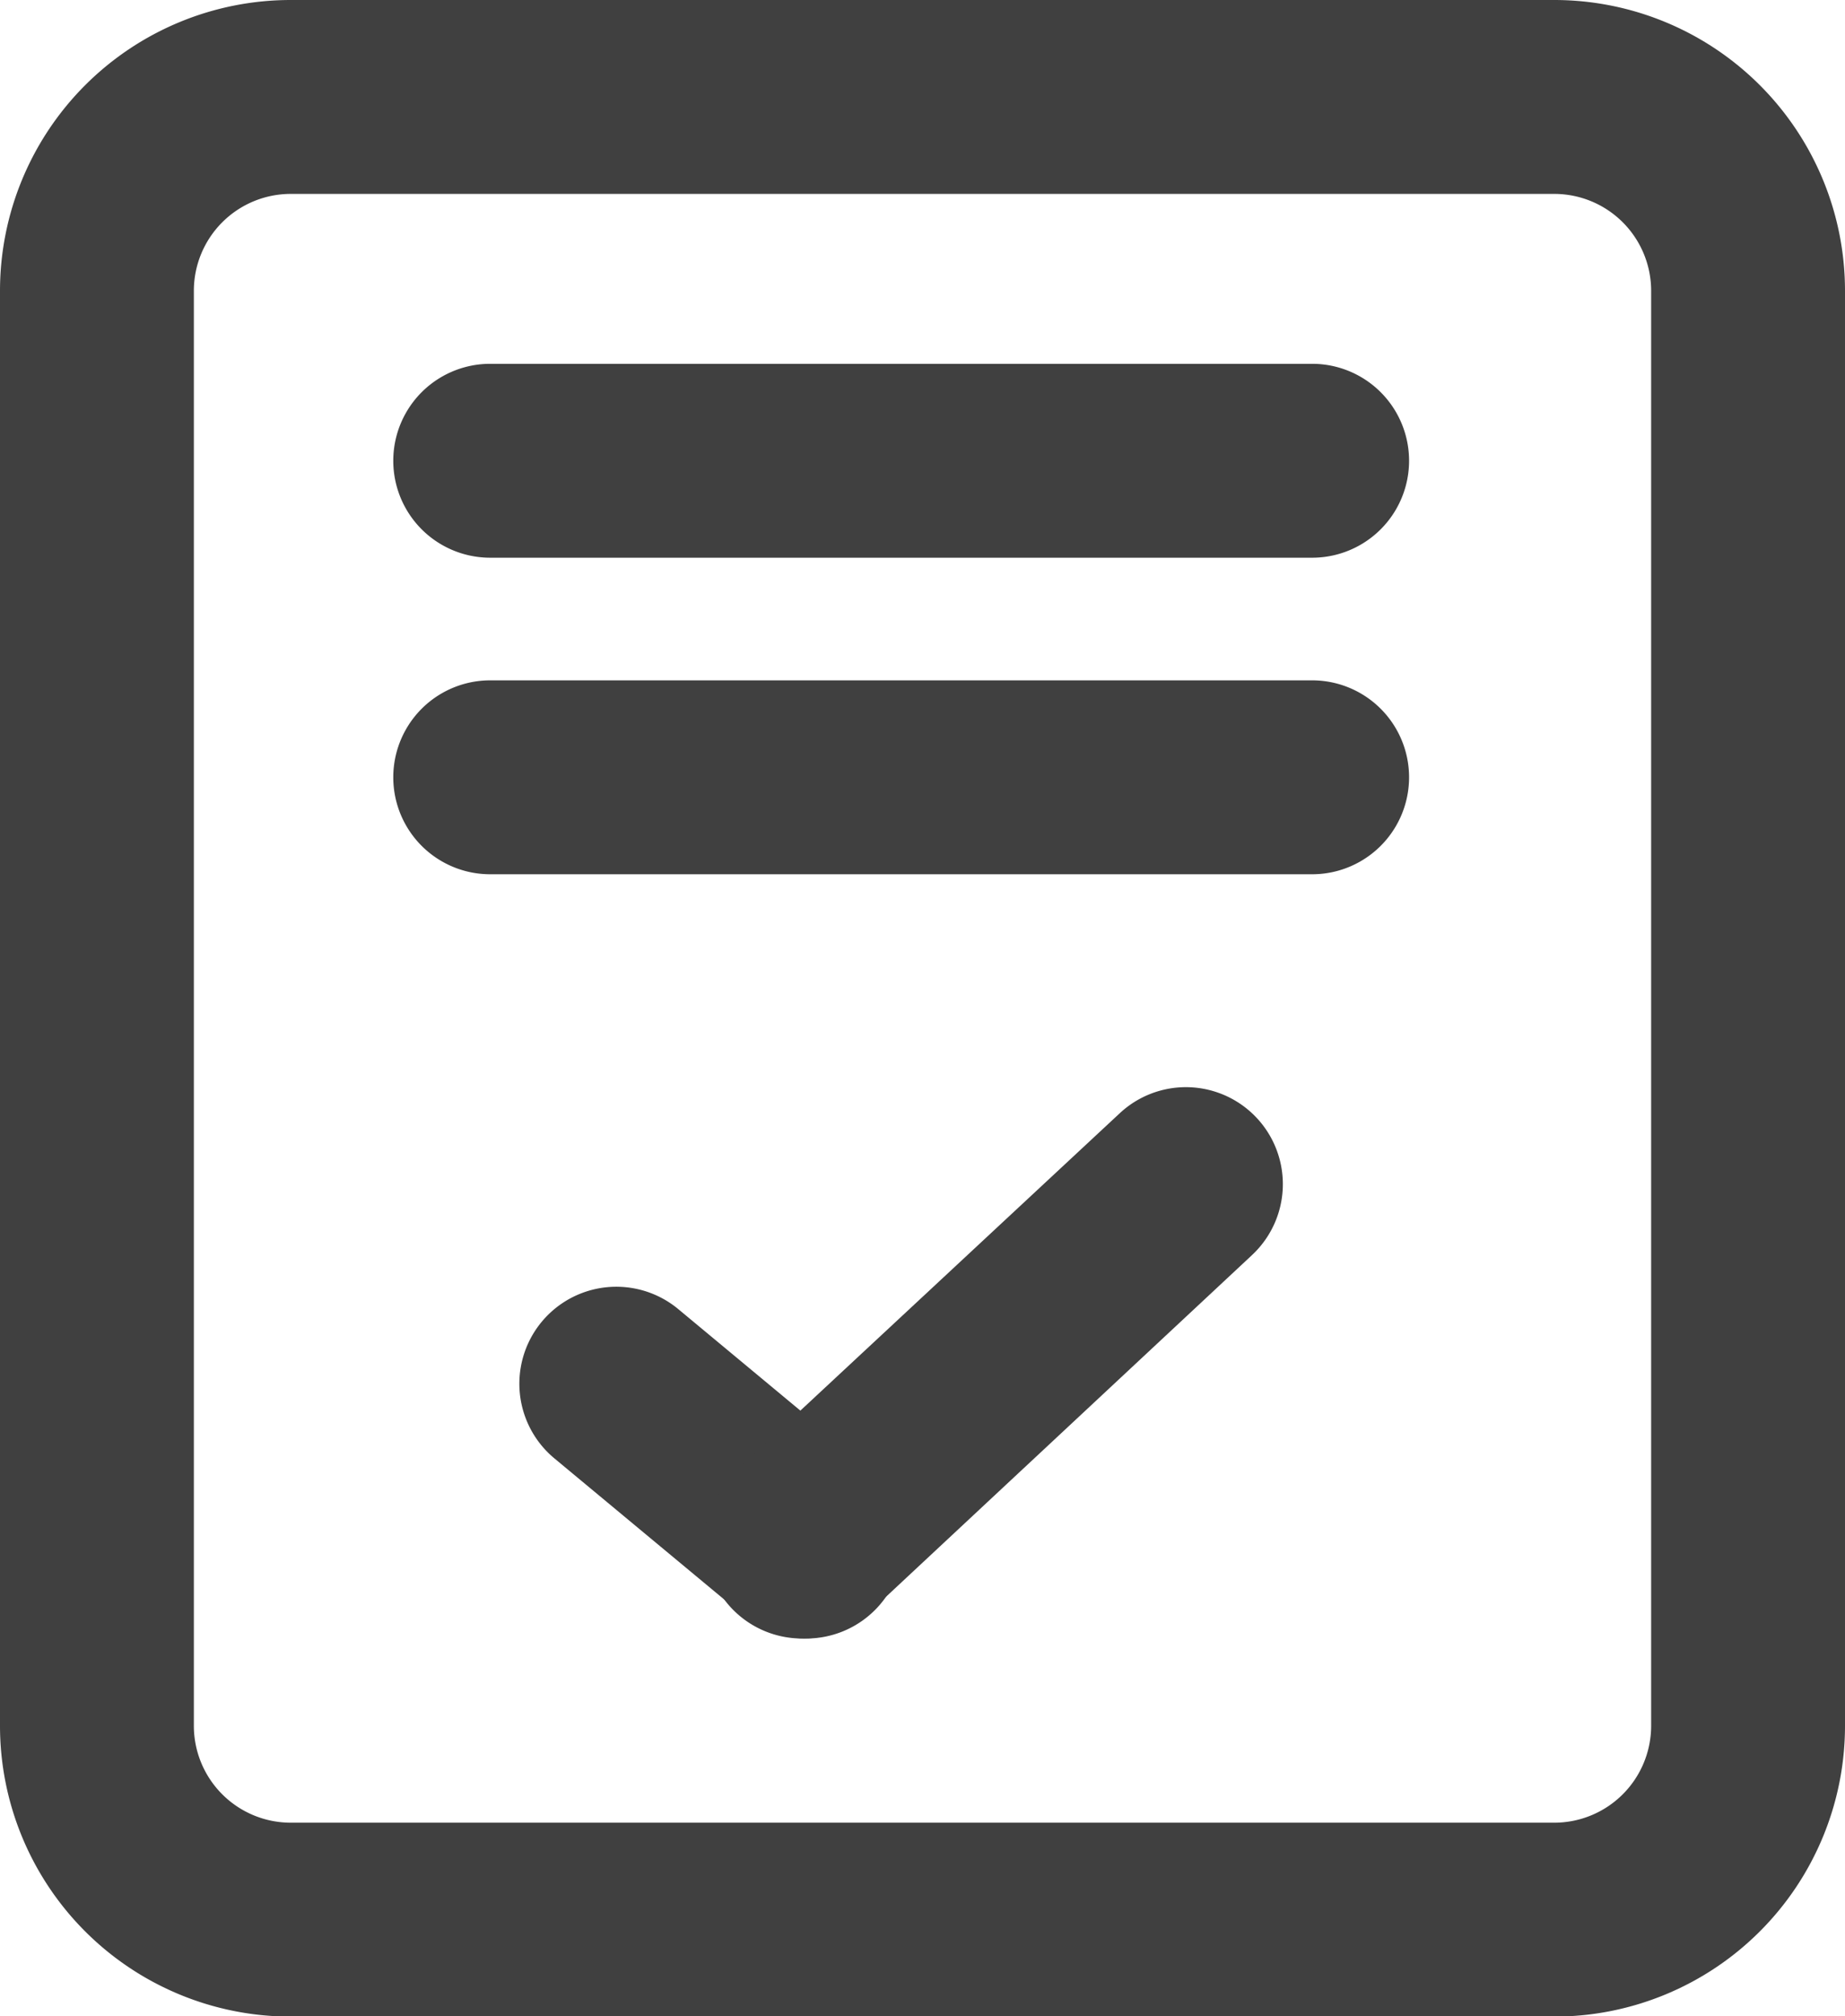 <svg id="회원가입" xmlns="http://www.w3.org/2000/svg" viewBox="0 0 76.14 83.19"><defs><style>.cls-1{fill:#404040;}</style></defs><path class="cls-1" d="M76.07,91.6H23.93a12,12,0,0,1-12-12V20.4a12,12,0,0,1,12-12H76.07a12,12,0,0,1,12,12V79.6A12,12,0,0,1,76.07,91.6ZM23.93,16.4a4,4,0,0,0-4,4V79.6a4,4,0,0,0,4,4H76.07a4,4,0,0,0,4-4V20.4a4,4,0,0,0-4-4Z" transform="translate(-11.93 -8.4)"/><path class="cls-1" d="M66.08,31.41H32.16a4,4,0,1,1,0-8H66.08a4,4,0,0,1,0,8Z" transform="translate(-11.93 -8.4)"/><path class="cls-1" d="M66.08,44.47H32.16a4,4,0,1,1,0-8H66.08a4,4,0,0,1,0,8Z" transform="translate(-11.93 -8.4)"/><path class="cls-1" d="M45.11,76A4,4,0,0,1,42.55,75l-7.74-6.43a4,4,0,0,1,5.11-6.16l7.75,6.44A4,4,0,0,1,45.11,76Z" transform="translate(-11.93 -8.4)"/><path class="cls-1" d="M45.11,76A4,4,0,0,1,42.38,69L58.14,54.33a4,4,0,0,1,5.46,5.85L47.84,74.89A4,4,0,0,1,45.11,76Z" transform="translate(-11.93 -8.4)"/></svg>